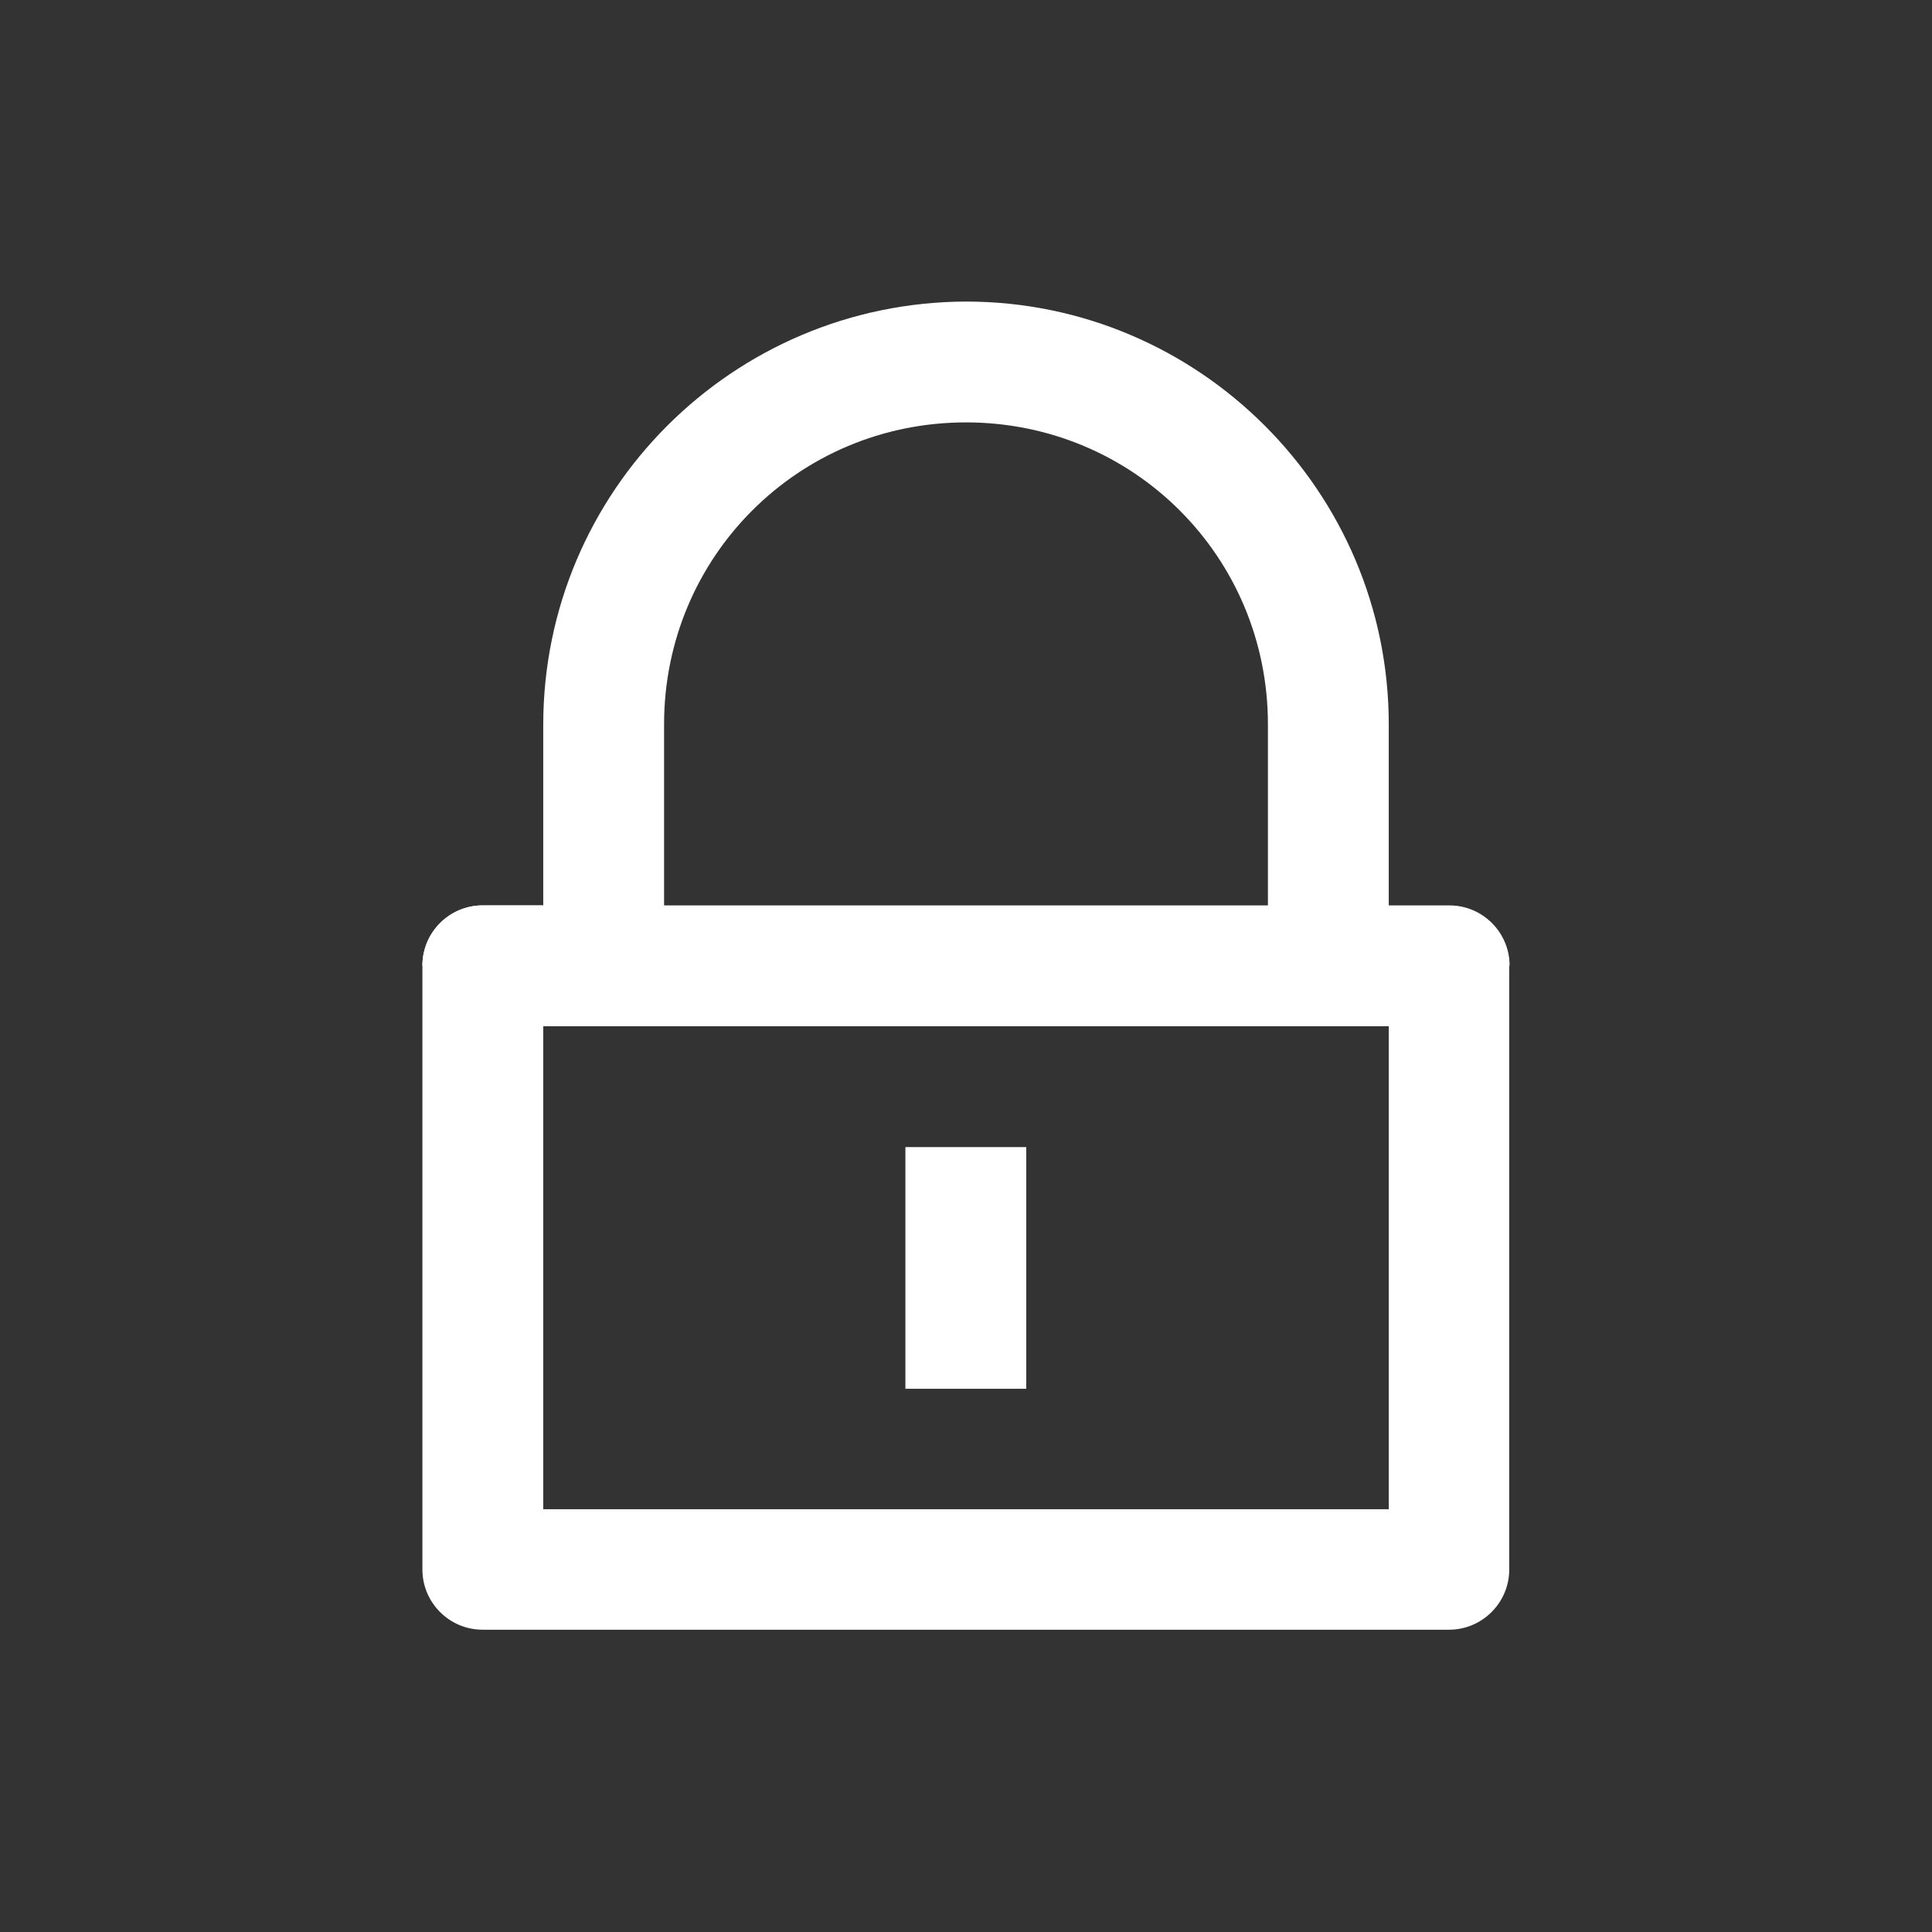 <?xml version="1.0" encoding="UTF-8" standalone="no"?>
<!-- Created with Inkscape (http://www.inkscape.org/) -->

<svg
   width="20"
   height="20"
   viewBox="0 0 5.292 5.292"
   version="1.1"
   id="svg1500"
   sodipodi:docname="unlocked_v2.svg"
   inkscape:version="1.1.2 (0a00cf5339, 2022-02-04)"
   xmlns:inkscape="http://www.inkscape.org/namespaces/inkscape"
   xmlns:sodipodi="http://sodipodi.sourceforge.net/DTD/sodipodi-0.dtd"
   xmlns="http://www.w3.org/2000/svg"
   xmlns:svg="http://www.w3.org/2000/svg"
   xmlns:rdf="http://www.w3.org/1999/02/22-rdf-syntax-ns#"
   xmlns:cc="http://creativecommons.org/ns#"
   xmlns:dc="http://purl.org/dc/elements/1.1/">
  <rect x="0" y="0" width="5.292" height="5.292" fill="#333333" stroke="none"/>
  <sodipodi:namedview
     id="namedview3158"
     pagecolor="#505050"
     bordercolor="#ffffff"
     borderopacity="1"
     inkscape:pageshadow="0"
     inkscape:pageopacity="0"
     inkscape:pagecheckerboard="1"
     showgrid="false"
     inkscape:zoom="32.291899"
     inkscape:cx="8.701873"
     inkscape:cy="9.6618661"
     inkscape:window-width="1920"
     inkscape:window-height="1026"
     inkscape:window-x="0"
     inkscape:window-y="0"
     inkscape:window-maximized="1"
     inkscape:current-layer="svg1500" />
  <defs
     id="defs1494" />
  <path
     fill="#ffffff"
     d="M 1.488,2.48 H 1.322 c -0.091,0 -0.165,0.074 -0.165,0.165 v 1.654 c 0,0.091 0.074,0.165 0.165,0.165 h 2.647 c 0.091,0 0.165,-0.074 0.165,-0.165 V 2.646 c -1e-7,-0.091 -0.074,-0.165 -0.165,-0.165 -1.543,0 -0.302,0 -2.482,0 z m 0,0.331 h 2.316 v 1.323 H 1.488 Z M 2.48,3.142 V 3.804 H 2.811 V 3.142 Z"
     id="path3217"
     style="stroke-width:0.331"
     sodipodi:nodetypes="cscsccsccccccccccccc" />
  <path
     d="M 2.646,0.826 C 2.007,0.828 1.489,1.345 1.488,1.984 V 2.48 H 1.322 c -0.091,-2e-7 -0.165,0.074 -0.165,0.165 2.499,0 1.275,0 2.978,0 -4e-7,-0.091 -0.074,-0.165 -0.165,-0.165 H 3.804 V 1.984 c 0,-0.638 -0.52,-1.158 -1.158,-1.158 z m 0,0.331 c 0.459,0 0.827,0.368 0.827,0.827 V 2.48 H 1.819 V 1.984 c 0,-0.459 0.368,-0.827 0.827,-0.827 z"
     fill="#ffffff"
     id="path835"
     style="fill:#ffffff;fill-opacity:1;stroke-width:0.331"
     sodipodi:nodetypes="cccsccccscssccss" />
</svg>
